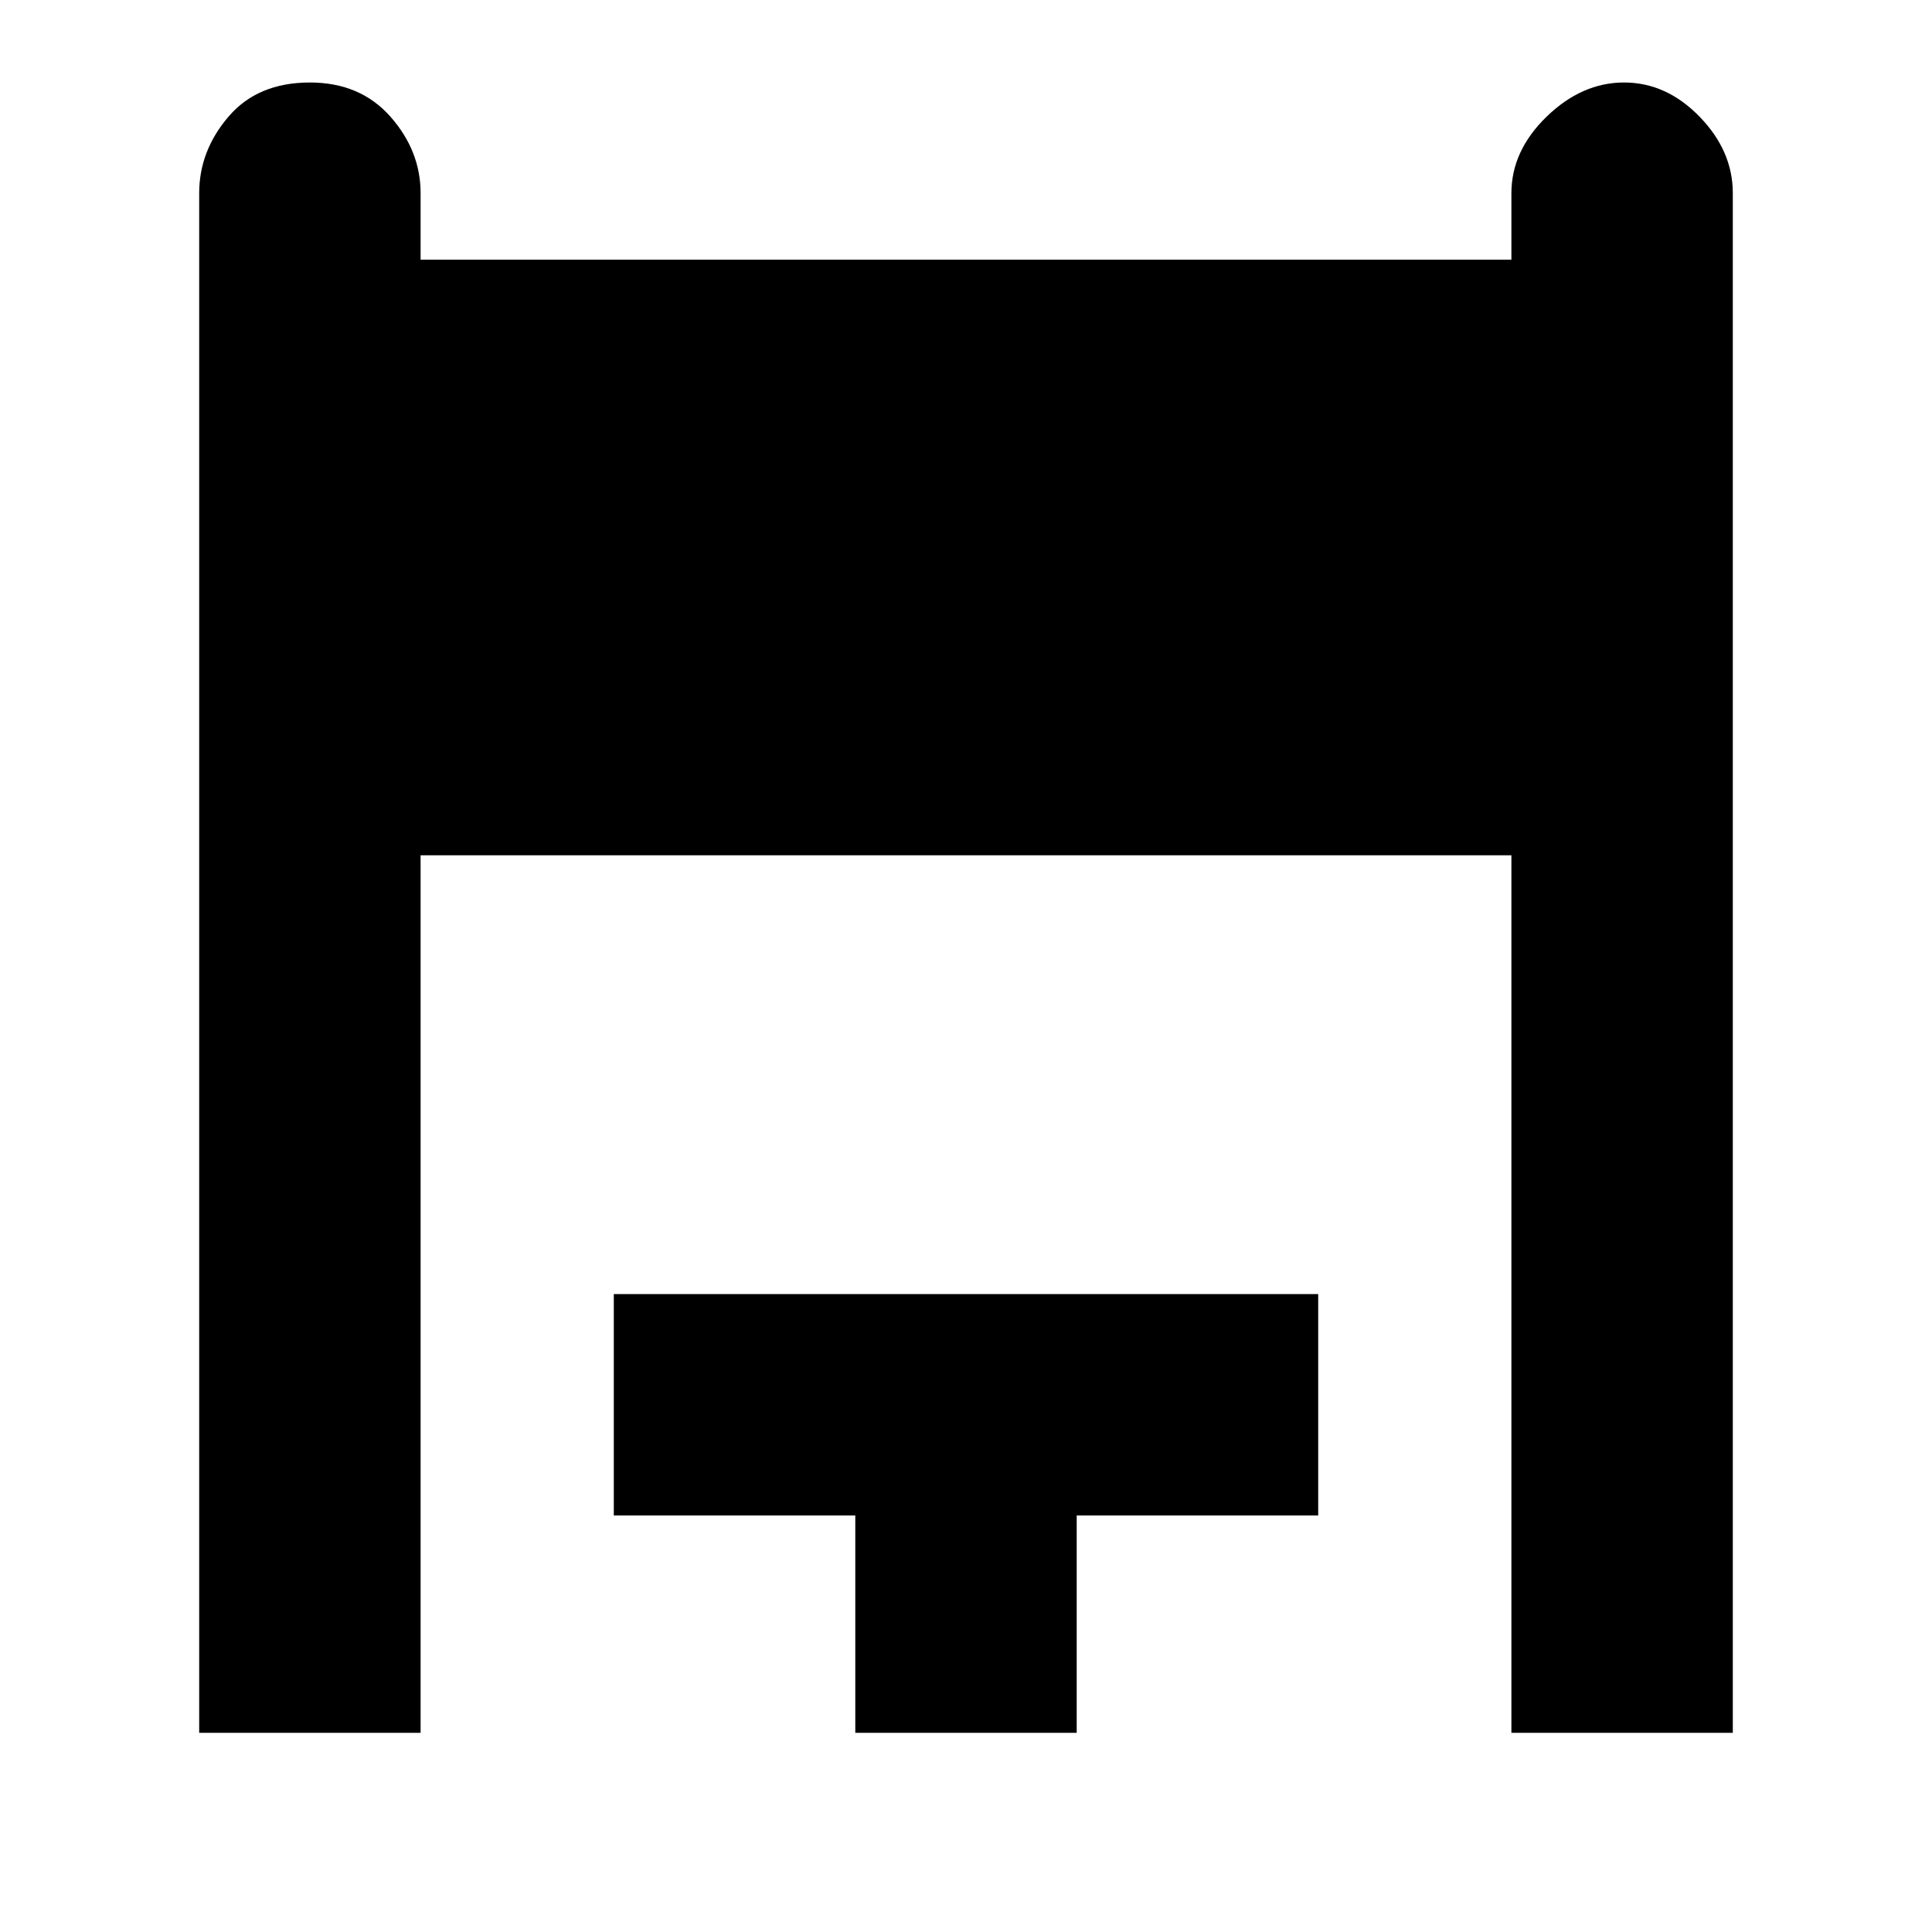 <svg xmlns="http://www.w3.org/2000/svg" height="20" width="20"><path d="M2.062 17.938V2q0-.438.303-.792.302-.354.843-.354.521 0 .834.354.312.354.312.792v.688h11.292V2q0-.438.364-.792.365-.354.802-.354.438 0 .782.354.344.354.344.792v15.938h-2.292V8.854H4.354v9.084Zm6.792 0v-2.25h-2.5v-2.292h7.292v2.292h-2.5v2.25Z"/></svg>